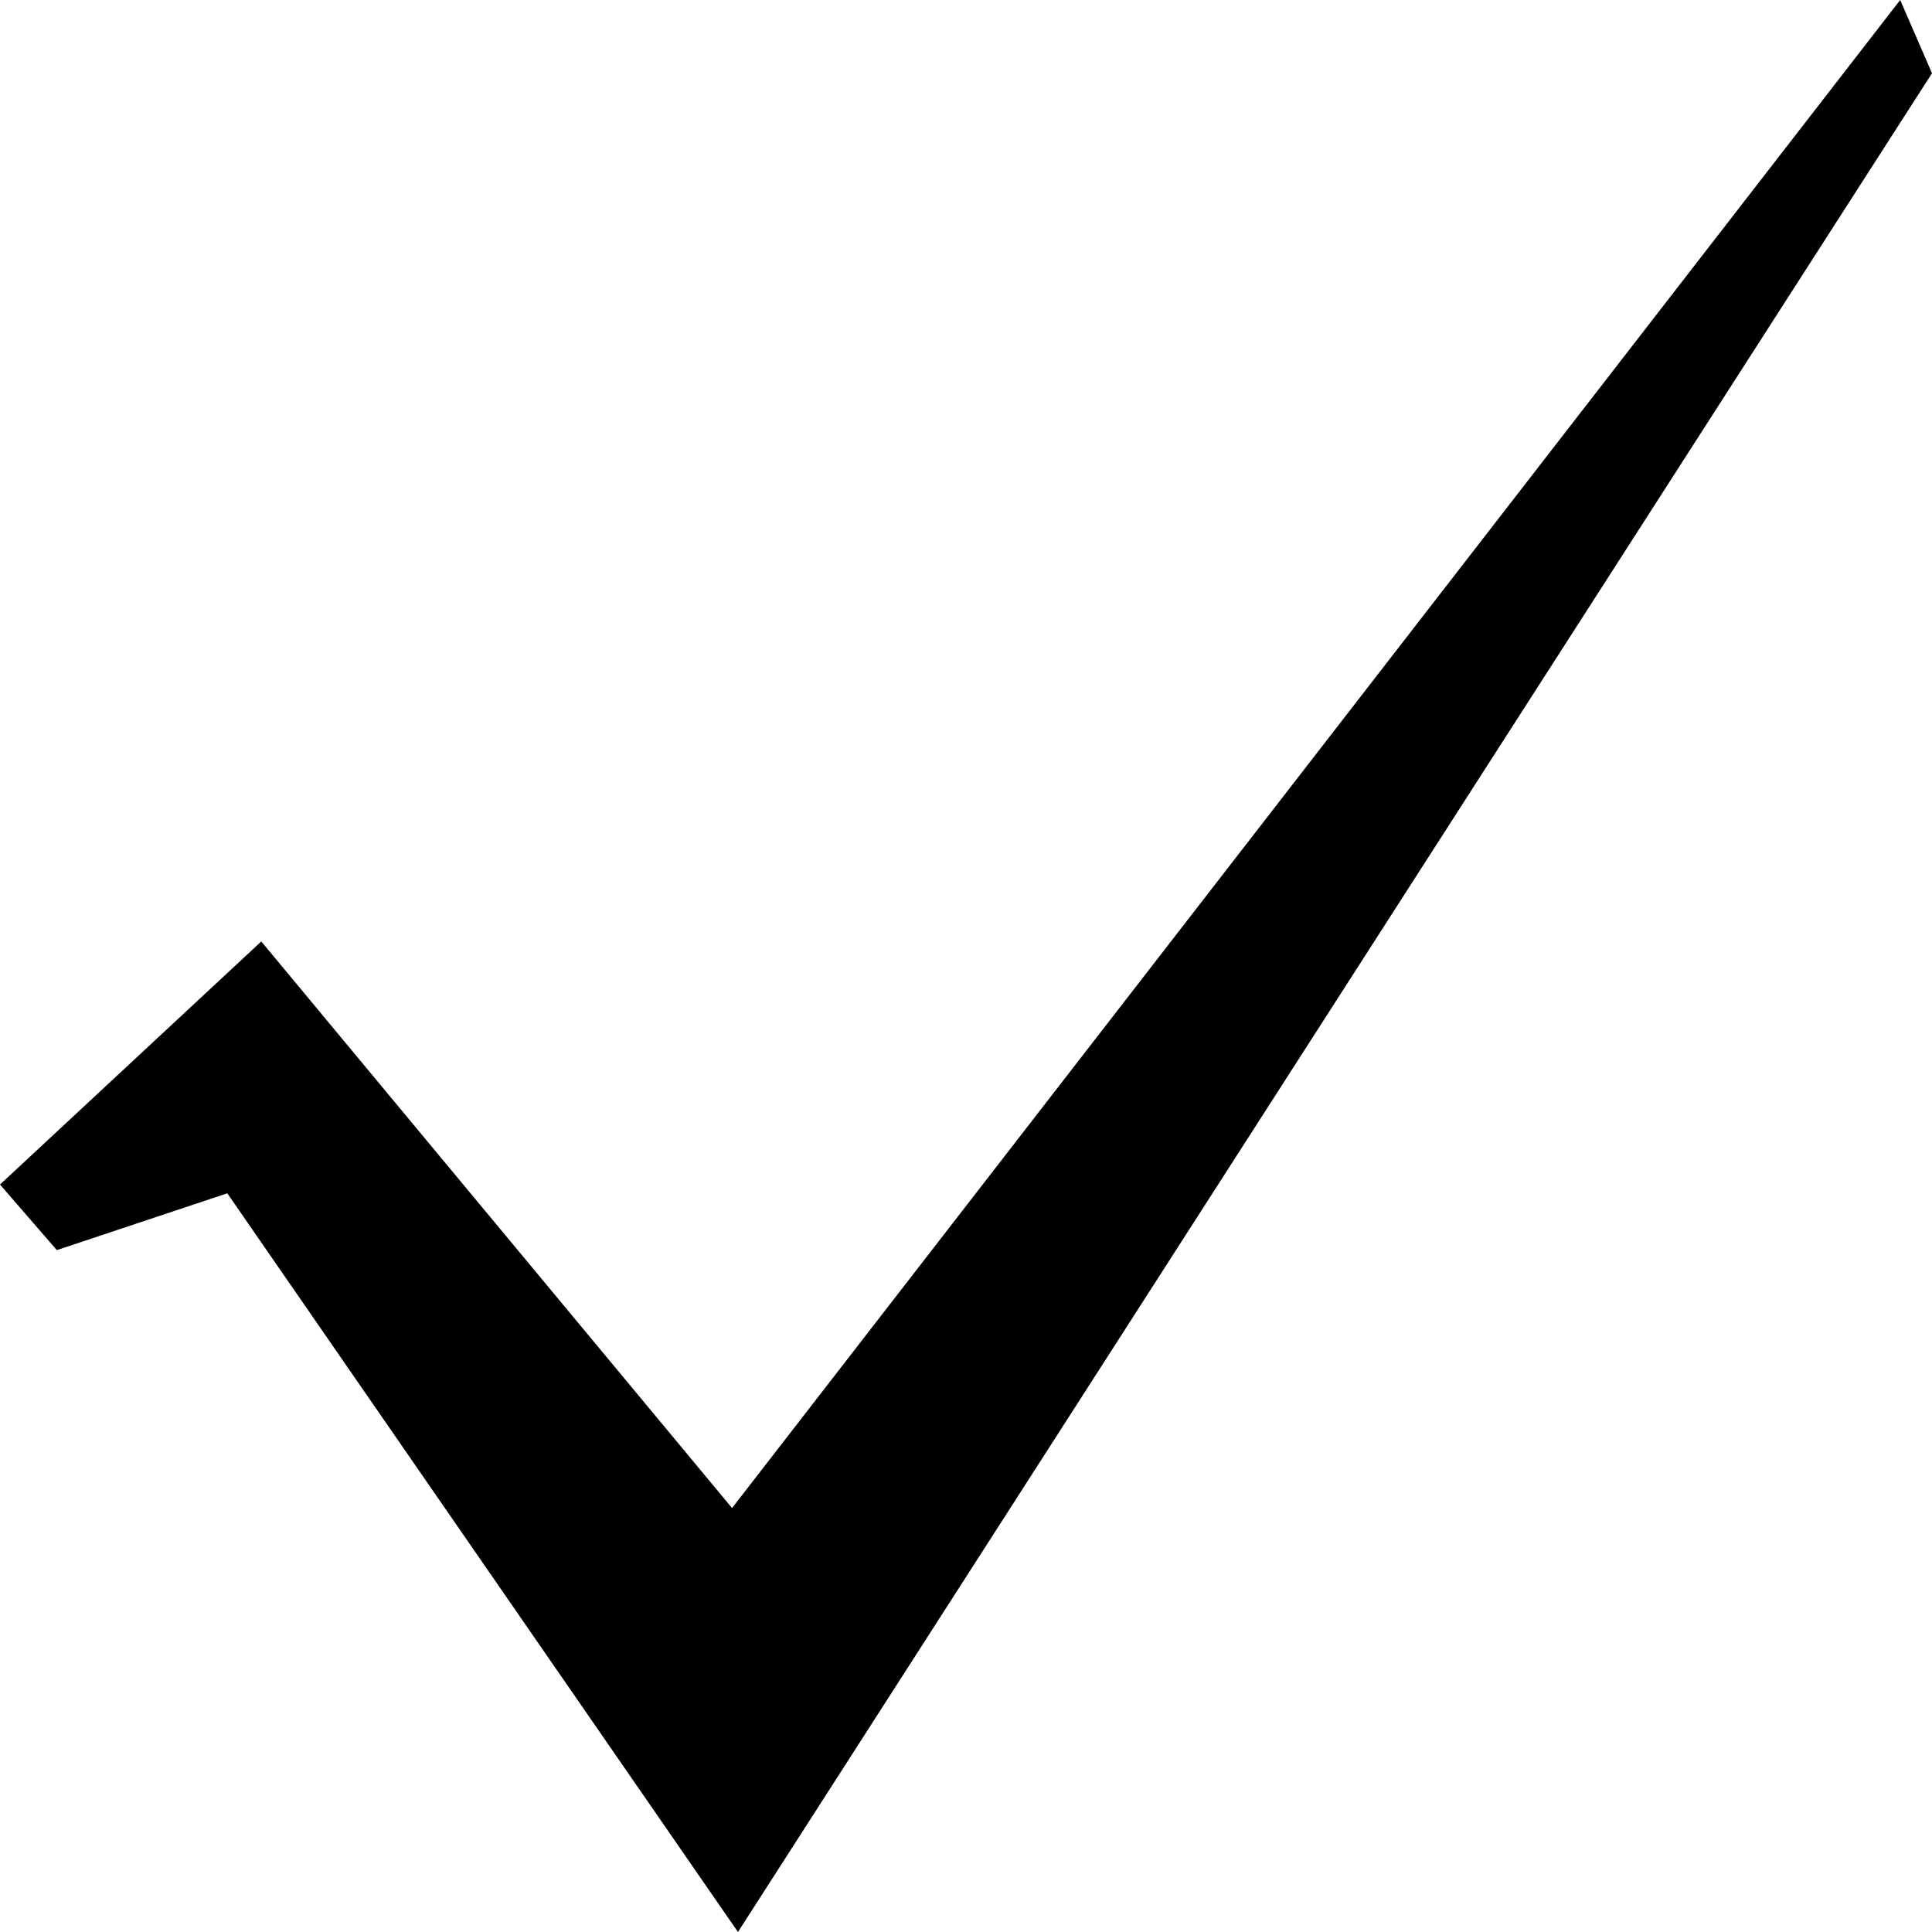 <?xml version="1.0" encoding="UTF-8" standalone="no"?>
<svg width="34px" height="34px" viewBox="0 0 34 34" version="1.1" xmlns="http://www.w3.org/2000/svg" xmlns:xlink="http://www.w3.org/1999/xlink">
    <!-- Generator: Sketch 48.2 (47327) - http://www.bohemiancoding.com/sketch -->
    <title>选中</title>
    <desc>Created with Sketch.</desc>
    <defs></defs>
    <g id="Artboard" stroke="none" stroke-width="1" fill="none" fill-rule="evenodd" transform="translate(-220, -297)">
        <polygon id="Path-2-Copy-2" fill="#000000" fill-rule="nonzero" points="221 319 220 317.846 224.598 313.568 232.883 323.539 253.44 297 254 298.289 232.987 331 224 318"></polygon>
    </g>
</svg>